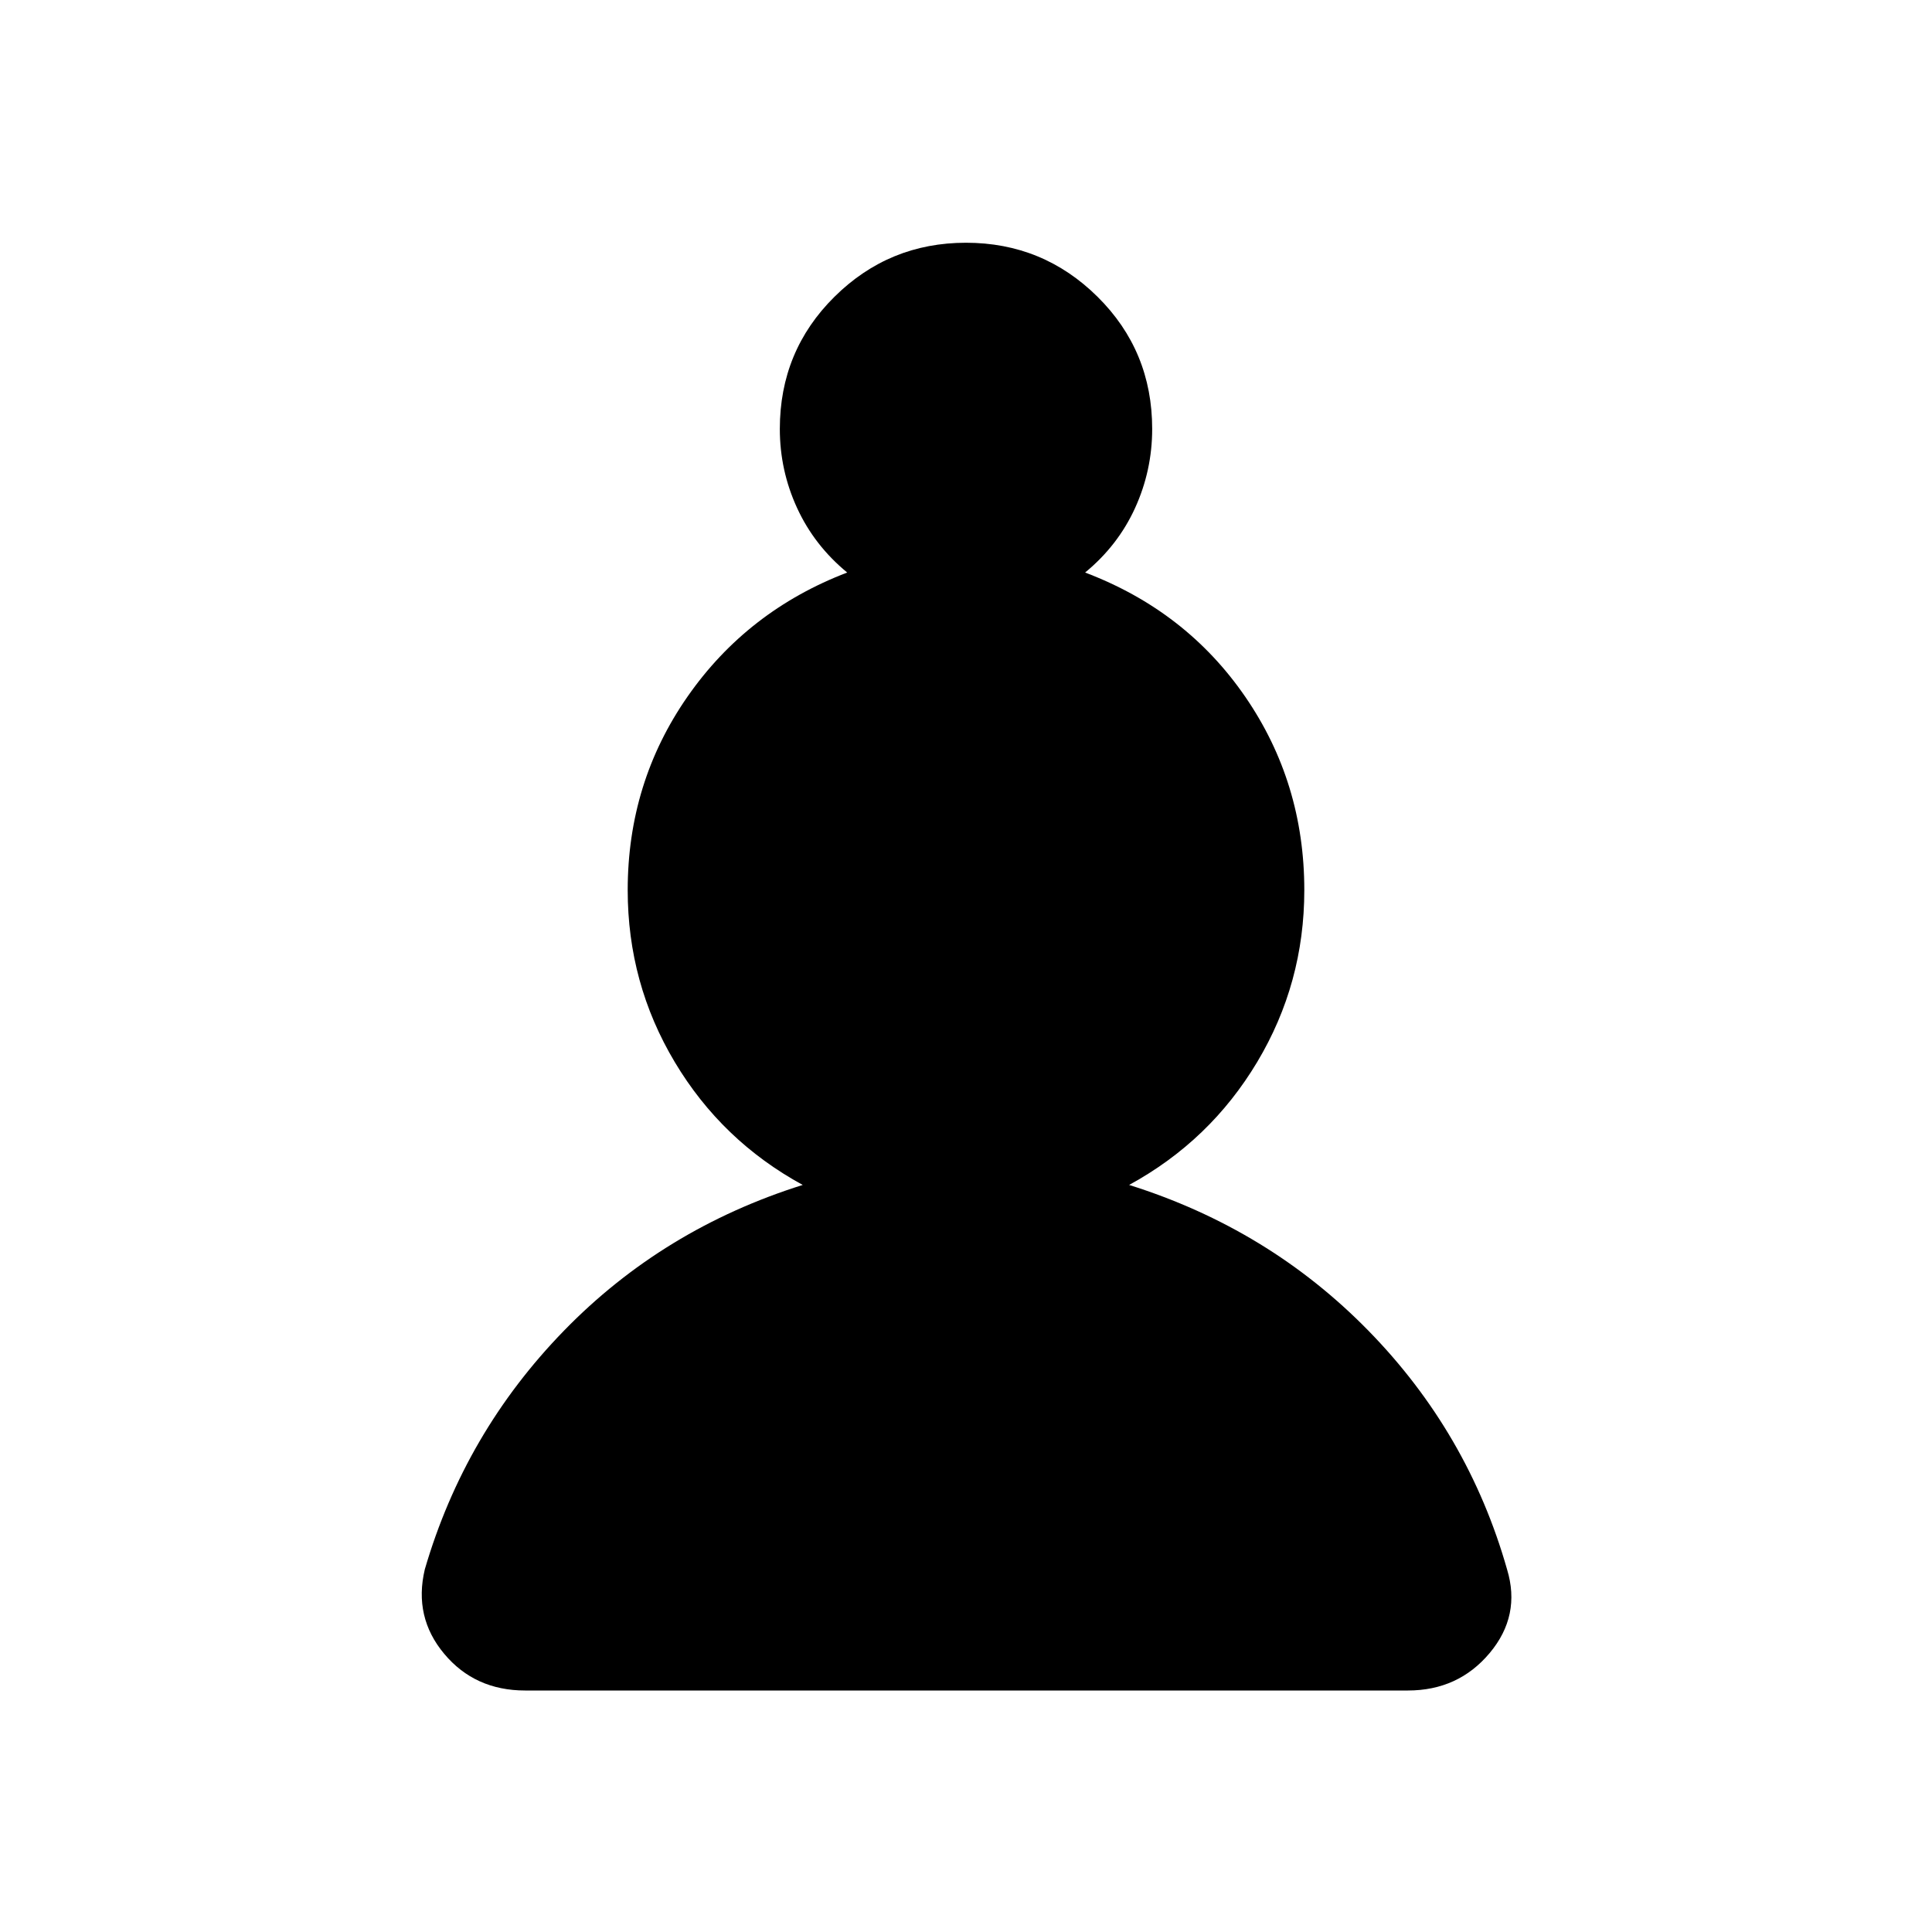 <svg xmlns="http://www.w3.org/2000/svg" height="40" viewBox="0 -960 960 960" width="40"><path d="M260.95-120q-24.98 0-40.23-18.23-15.26-18.23-9.64-41.95 19.82-67.9 69.1-118.56 49.28-50.67 118.69-72.47-40.2-21.92-63.59-61.06-23.38-39.14-23.38-85.42 0-53.44 29.7-96.13 29.71-42.69 79.37-61.69-16.35-13.46-24.92-32.11-8.56-18.64-8.56-39.25 0-38.77 27.13-65.64 27.12-26.87 65.38-26.87 38.26 0 65.38 26.87 27.13 26.87 27.13 65.64 0 20.61-8.48 39.25-8.49 18.65-24.85 32.11 50.18 19 79.55 61.69 29.37 42.69 29.37 96.13 0 46.28-23.42 85.42t-63.63 61.06q69.41 21.8 118.95 72.47 49.54 50.66 68.85 118.56 6.95 22.95-8.64 41.56Q724.62-120 699.56-120H260.95Z"/></svg>